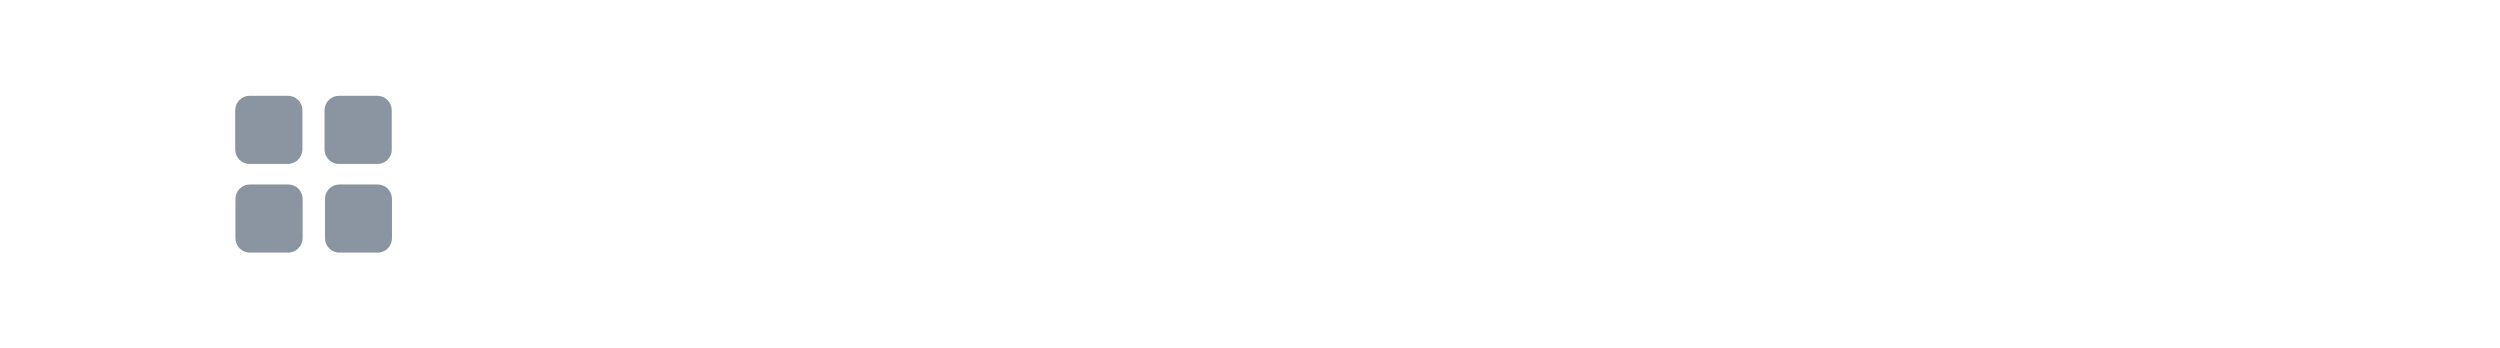 <svg width="287" height="40" viewBox="0 0 287 40" fill="none" xmlns="http://www.w3.org/2000/svg">
<path d="M33.054 18.821H28.636C27.736 18.821 27 18.072 27 17.157V12.664C27 11.749 27.736 11 28.636 11H33.082C33.982 11 34.718 11.749 34.718 12.664V17.185C34.691 18.1 33.954 18.821 33.054 18.821ZM43.337 18.821H38.891C37.991 18.821 37.255 18.072 37.255 17.157L37.255 12.664C37.255 11.749 37.991 11 38.891 11H43.336C44.236 11 44.973 11.749 44.973 12.664L44.973 17.185C44.973 18.1 44.236 18.821 43.337 18.821ZM33.109 29H28.663C27.763 29 27.027 28.251 27.027 27.336V22.843C27.027 21.928 27.764 21.179 28.663 21.179H33.109C34.009 21.179 34.745 21.928 34.745 22.843V27.364C34.718 28.251 33.982 29 33.109 29ZM43.364 29H38.946C38.045 29 37.309 28.251 37.309 27.336V22.843C37.309 21.928 38.046 21.179 38.946 21.179H43.364C44.264 21.179 45 21.928 45 22.843V27.364C45 28.251 44.264 29 43.364 29Z" fill="#8B95A1"/>
</svg>